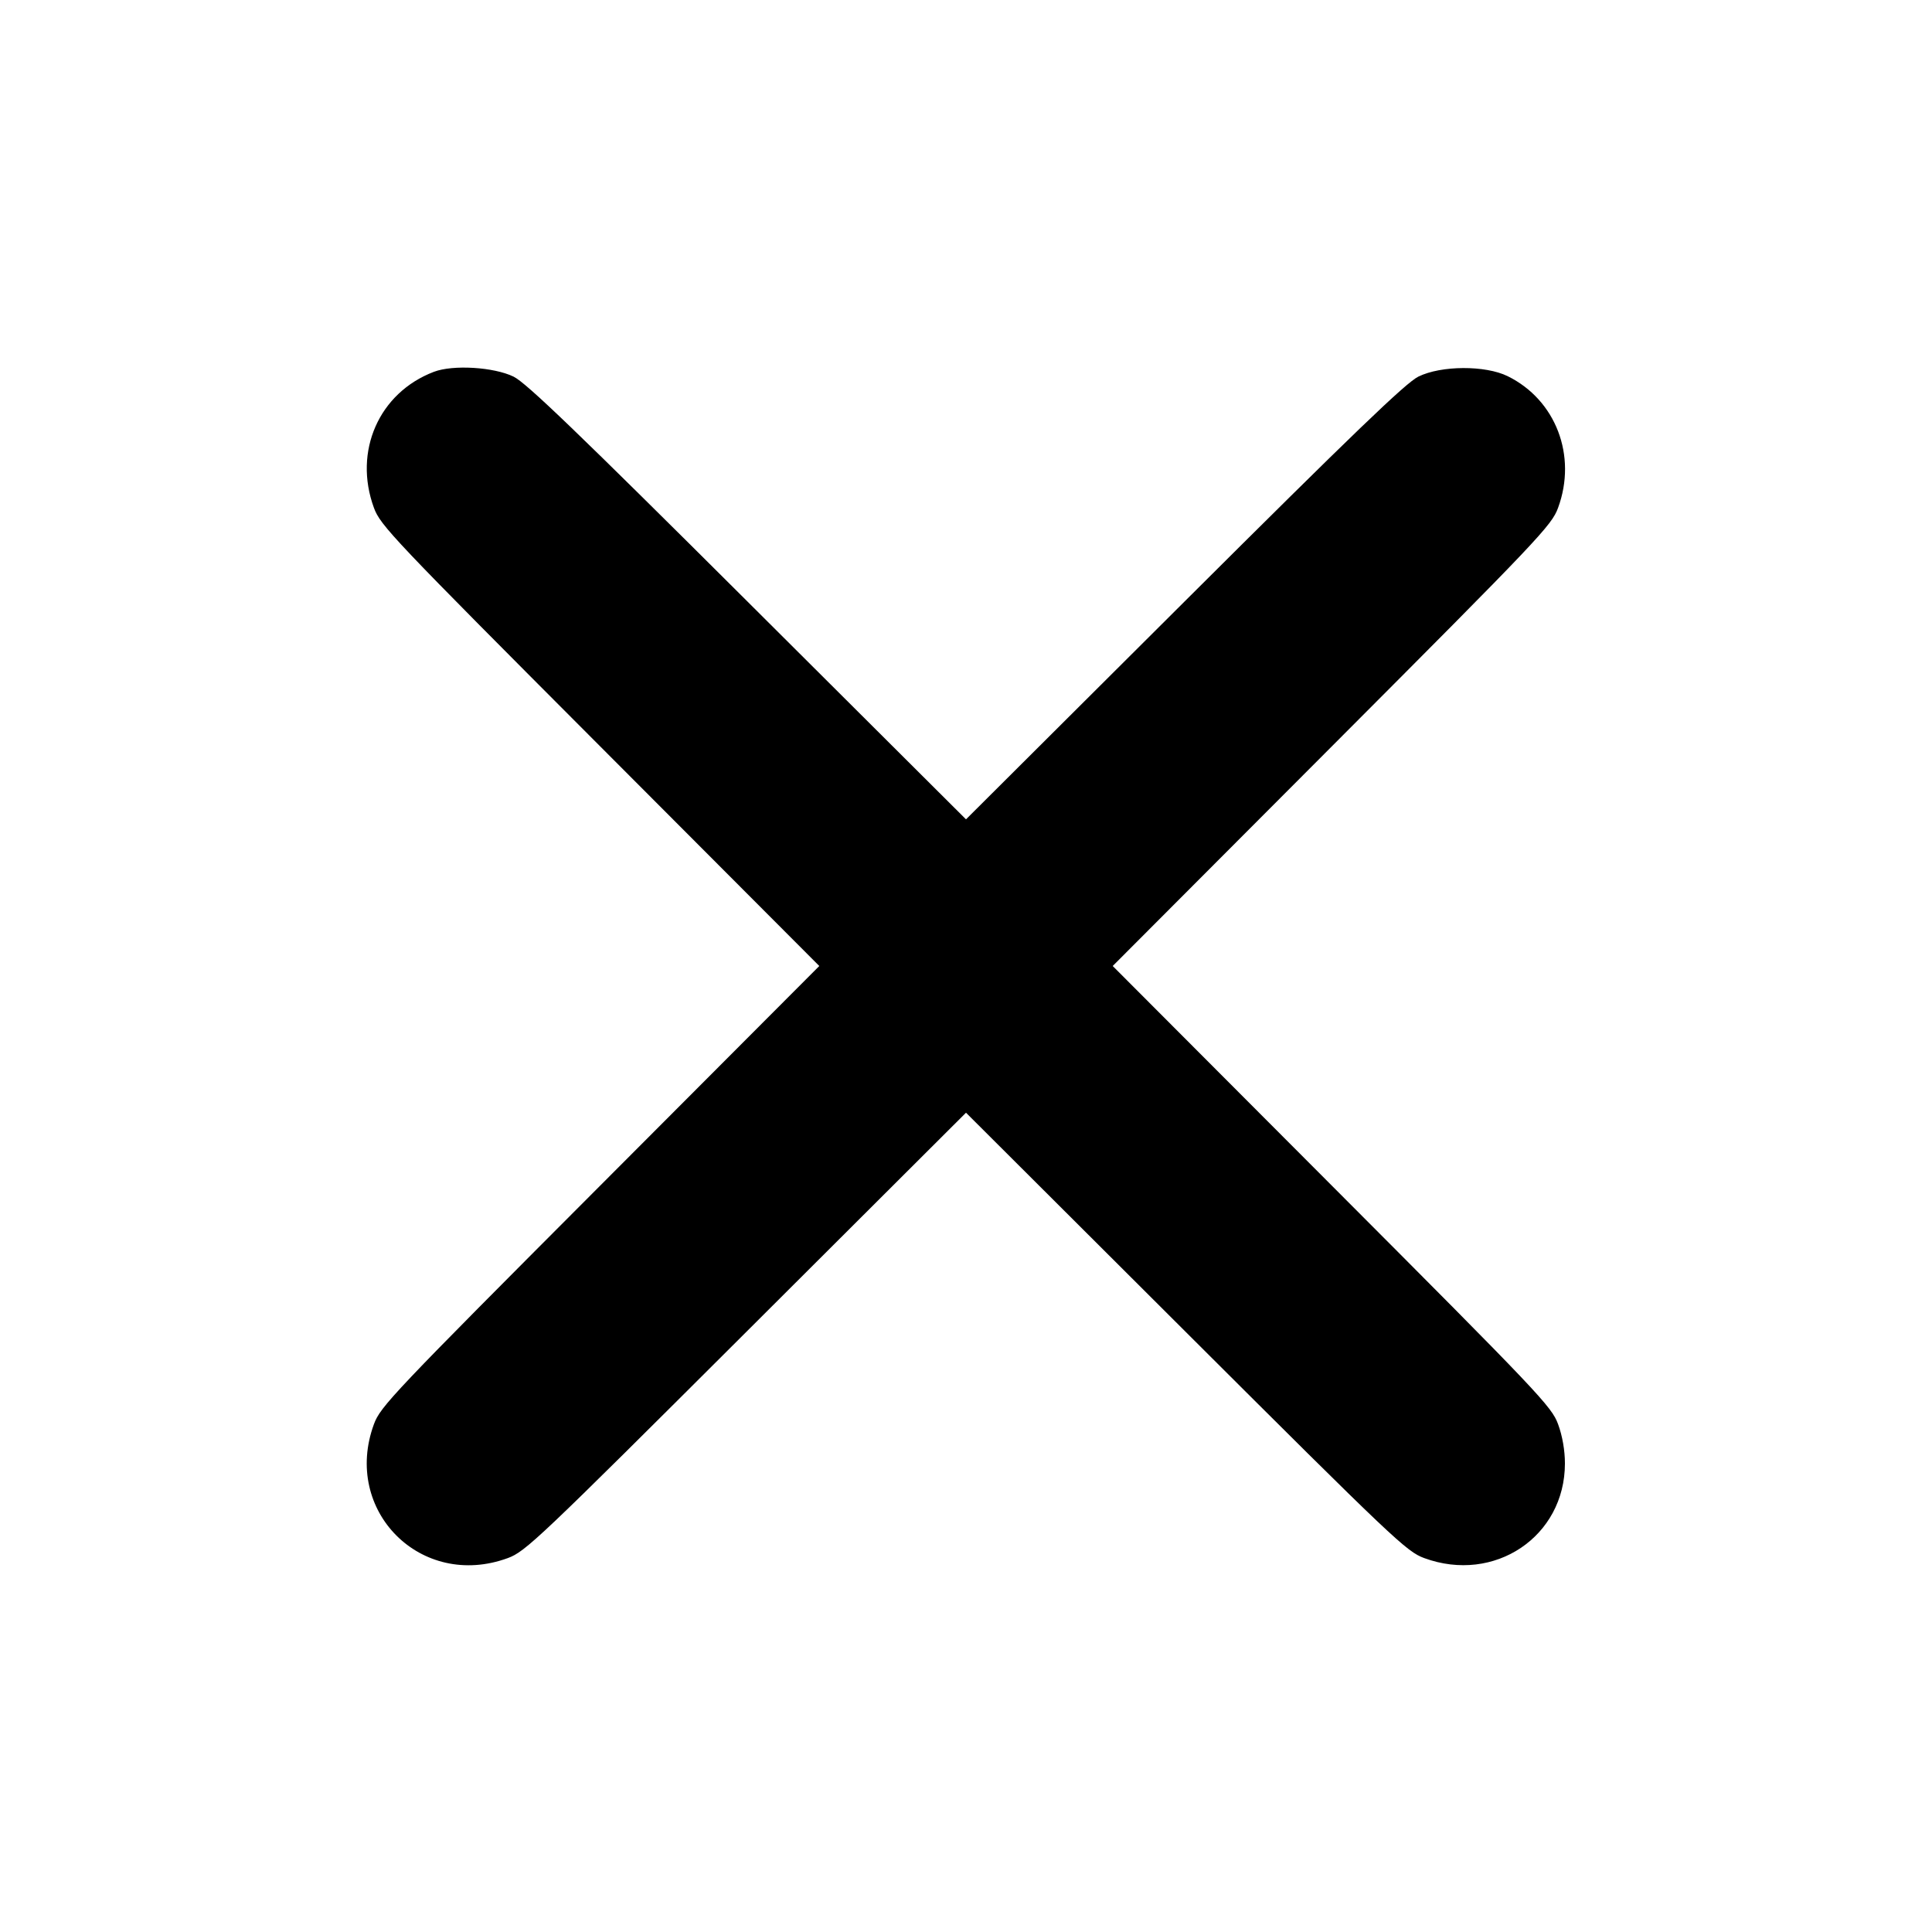<svg width="330" height="330" fill="none" xmlns="http://www.w3.org/2000/svg"><path d="M74.119 63.506c-9.386 3.57-13.799 13.575-10.249 23.236 1.108 3.014 3.155 5.173 38.621 40.721L139.941 165l-37.45 37.538c-35.466 35.547-37.513 37.706-38.621 40.72-5.44 14.803 8.069 28.312 22.872 22.872 3.014-1.108 5.173-3.155 40.721-38.621L165 190.059l37.538 37.45c35.547 35.466 37.706 37.513 40.72 38.621 12.007 4.413 24.042-3.674 24.042-16.155 0-2.24-.428-4.7-1.17-6.717-1.108-3.014-3.155-5.173-38.621-40.72L190.059 165l37.45-37.537c35.466-35.548 37.513-37.707 38.621-40.721 3.27-8.897-.38-18.436-8.604-22.486-3.818-1.88-11.349-1.846-15.251.068-2.14 1.05-11.016 9.588-40.012 38.487L165 139.949l-37.262-37.138C98.602 73.774 89.875 65.382 87.725 64.334c-3.37-1.643-10.347-2.067-13.606-.828" fill-rule="evenodd" fill="#000"/></svg>